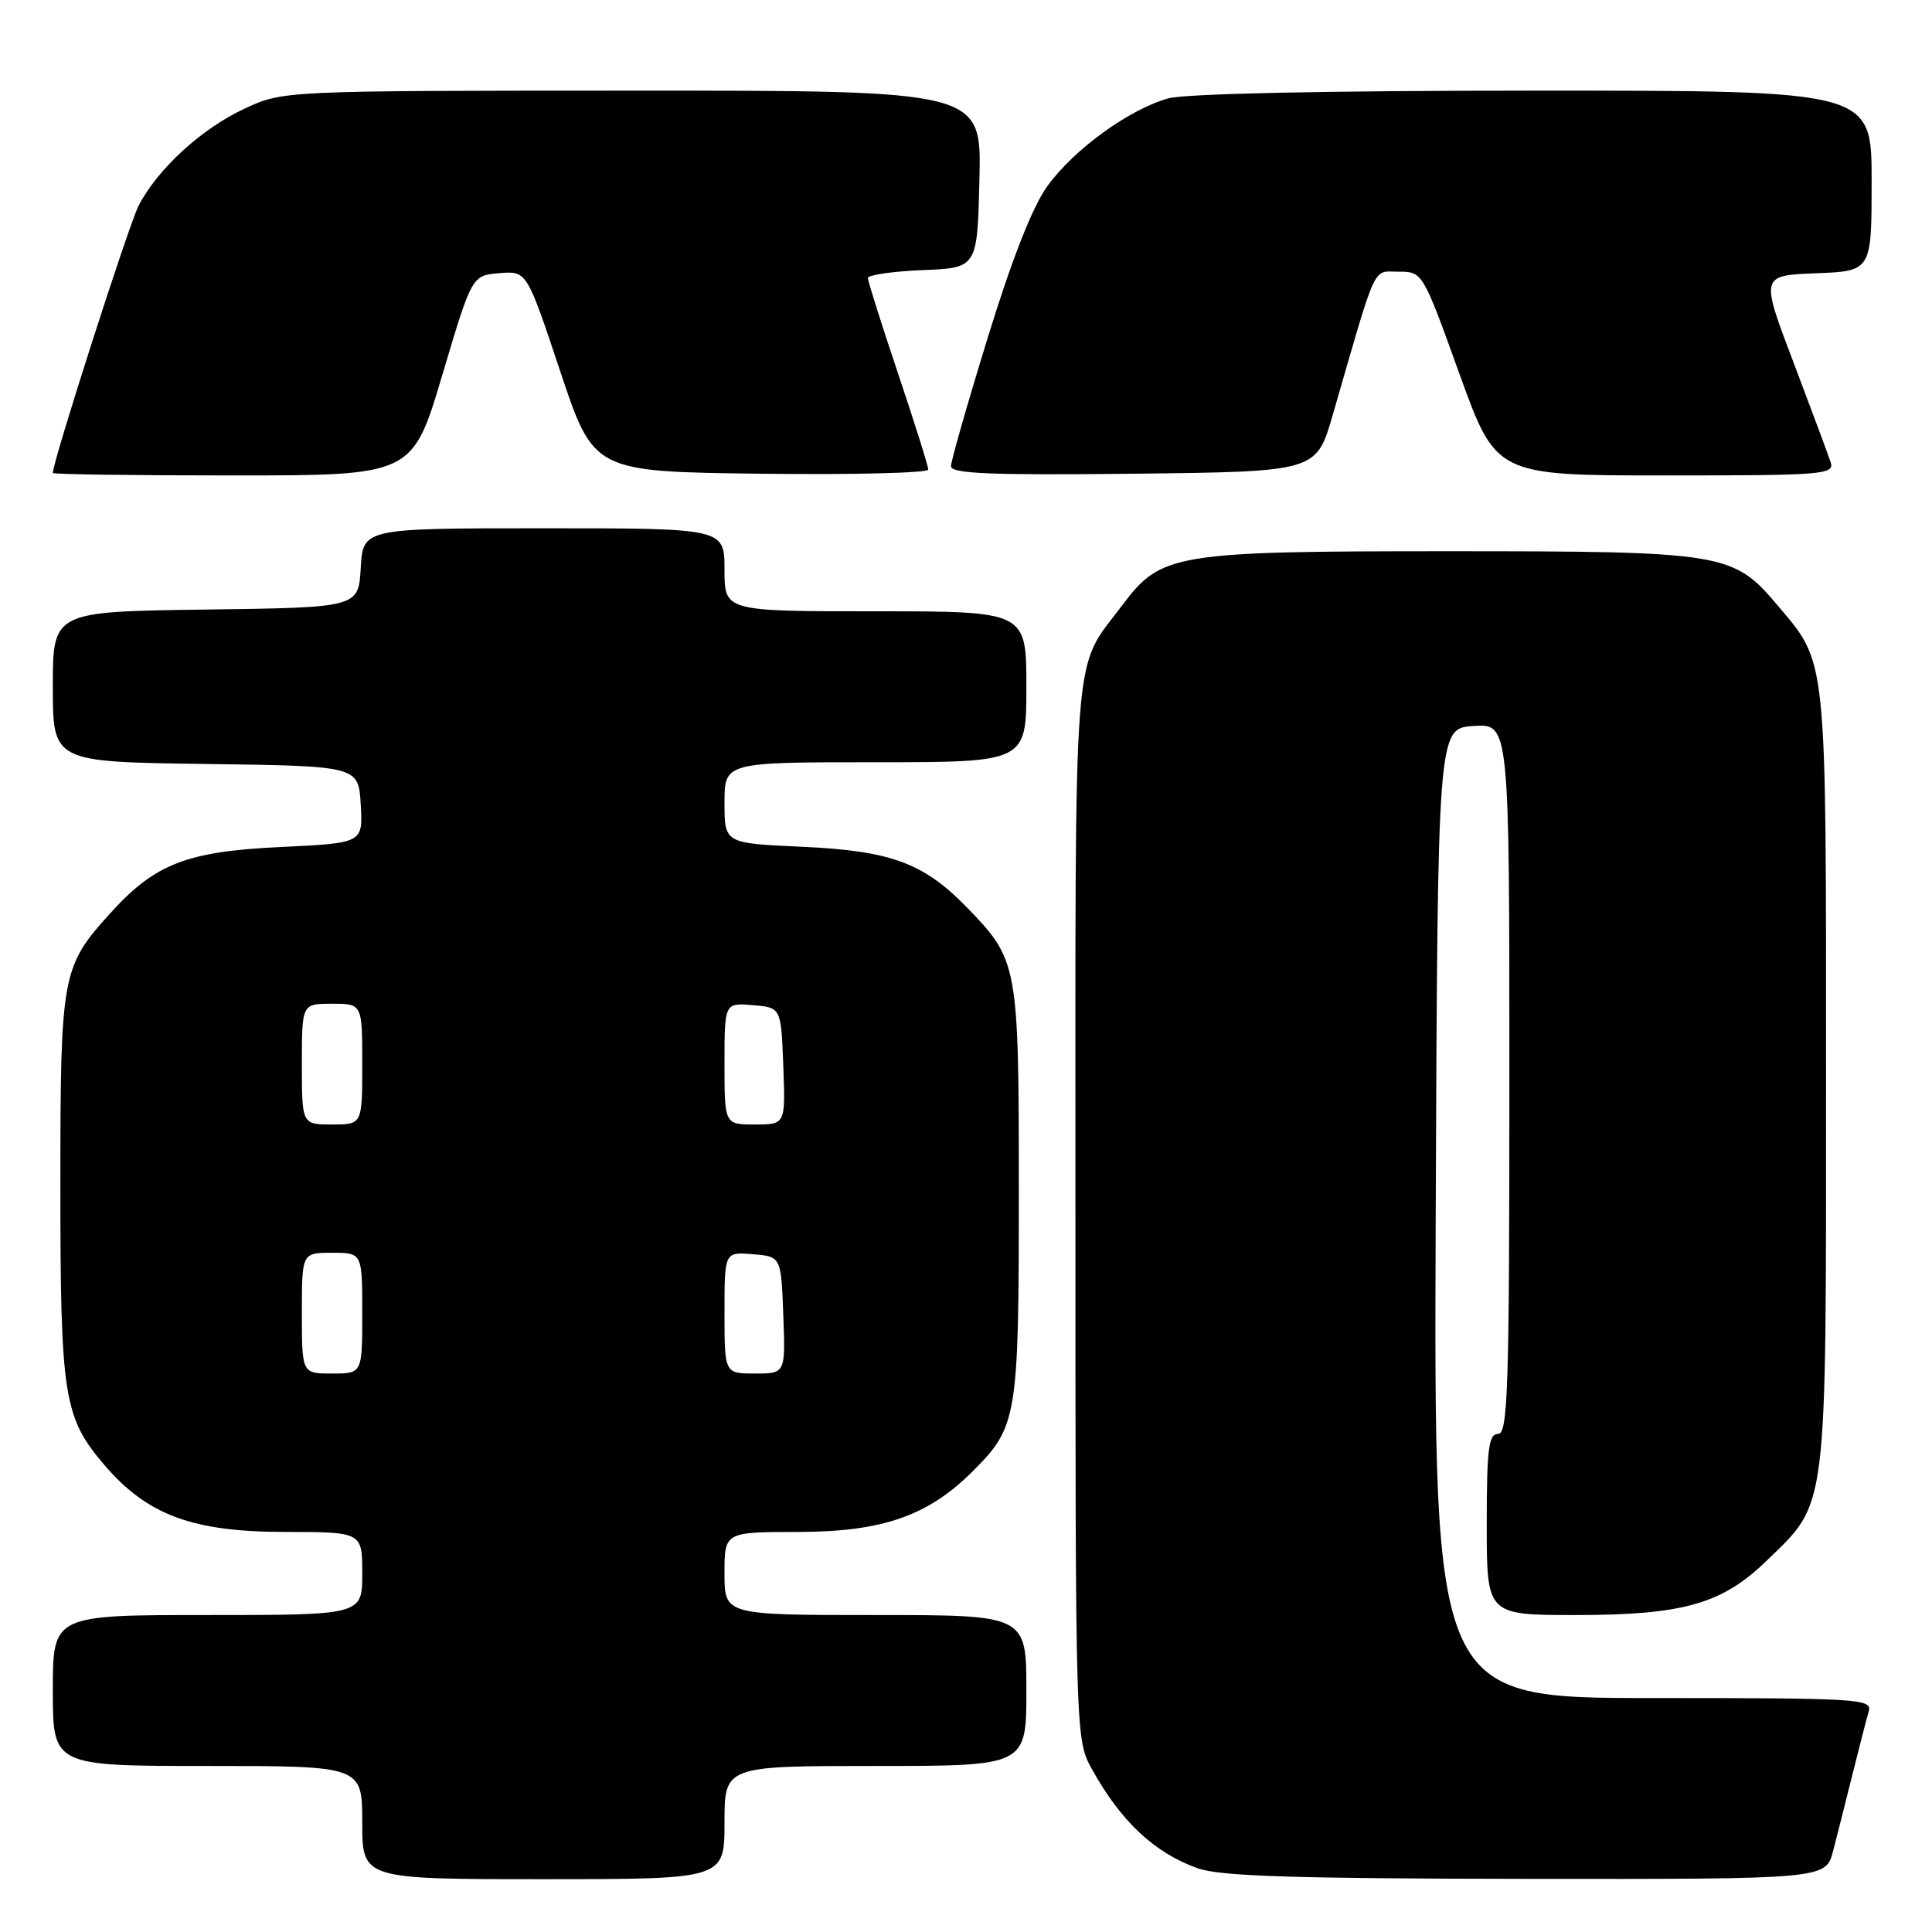 <?xml version="1.0" encoding="UTF-8" standalone="no"?>
<!DOCTYPE svg PUBLIC "-//W3C//DTD SVG 1.1//EN" "http://www.w3.org/Graphics/SVG/1.1/DTD/svg11.dtd" >
<svg xmlns="http://www.w3.org/2000/svg" xmlns:xlink="http://www.w3.org/1999/xlink" version="1.1" viewBox="0 0 256 256">
 <g >
 <path fill="currentColor"
d=" M 96.00 241.50 C 96.00 234.00 96.00 234.00 116.00 234.00 C 136.00 234.00 136.00 234.00 136.00 224.00 C 136.00 214.00 136.00 214.00 116.00 214.00 C 96.00 214.00 96.00 214.00 96.00 208.50 C 96.00 203.00 96.00 203.00 105.75 202.99 C 116.91 202.98 122.98 200.87 128.91 194.93 C 134.80 189.05 135.00 187.81 135.00 157.93 C 135.00 127.72 134.91 127.24 128.10 120.22 C 122.38 114.33 118.01 112.73 106.25 112.20 C 96.00 111.74 96.00 111.74 96.00 106.37 C 96.00 101.00 96.00 101.00 116.00 101.00 C 136.00 101.00 136.00 101.00 136.00 91.00 C 136.00 81.00 136.00 81.00 116.00 81.00 C 96.00 81.00 96.00 81.00 96.00 75.50 C 96.00 70.00 96.00 70.00 72.05 70.00 C 48.10 70.00 48.10 70.00 47.80 75.25 C 47.50 80.50 47.50 80.50 27.25 80.77 C 7.00 81.04 7.00 81.04 7.00 91.00 C 7.00 100.96 7.00 100.96 27.25 101.23 C 47.50 101.50 47.50 101.50 47.80 106.61 C 48.09 111.71 48.09 111.71 37.26 112.23 C 24.71 112.82 20.55 114.44 14.58 121.04 C 8.18 128.13 8.00 129.11 8.00 157.10 C 8.00 185.08 8.43 187.81 13.85 194.14 C 19.52 200.76 25.51 202.98 37.75 202.99 C 48.00 203.00 48.00 203.00 48.00 208.50 C 48.00 214.00 48.00 214.00 27.50 214.00 C 7.00 214.00 7.00 214.00 7.00 224.00 C 7.00 234.00 7.00 234.00 27.50 234.00 C 48.00 234.00 48.00 234.00 48.00 241.50 C 48.00 249.00 48.00 249.00 72.00 249.00 C 96.00 249.00 96.00 249.00 96.00 241.50 Z  M 242.90 245.25 C 243.44 243.19 244.60 238.57 245.49 235.00 C 246.38 231.43 247.34 227.71 247.62 226.75 C 248.10 225.11 246.28 225.00 219.06 225.00 C 189.99 225.00 189.99 225.00 190.24 160.75 C 190.50 96.50 190.50 96.50 195.25 96.20 C 200.00 95.89 200.00 95.89 200.00 142.95 C 200.00 184.11 199.81 190.00 198.50 190.00 C 197.25 190.00 197.00 192.00 197.00 202.00 C 197.00 214.00 197.00 214.00 208.82 214.00 C 223.01 214.00 228.18 212.53 234.05 206.84 C 242.24 198.89 241.96 201.14 241.96 143.00 C 241.96 86.12 242.16 88.06 235.45 80.11 C 229.67 73.26 228.32 73.04 192.00 73.04 C 155.63 73.04 153.85 73.34 148.75 80.14 C 142.04 89.11 142.50 83.16 142.50 160.50 C 142.50 230.50 142.50 230.50 144.73 234.50 C 148.55 241.37 152.99 245.52 158.68 247.55 C 161.65 248.61 171.34 248.92 202.21 248.96 C 241.92 249.00 241.92 249.00 242.90 245.25 Z  M 58.59 49.75 C 62.53 36.50 62.53 36.50 66.16 36.20 C 69.80 35.89 69.80 35.89 74.23 49.20 C 78.67 62.50 78.67 62.50 100.83 62.77 C 113.02 62.92 123.00 62.67 123.00 62.22 C 123.00 61.77 121.20 56.05 119.00 49.50 C 116.80 42.95 115.00 37.25 115.00 36.84 C 115.00 36.43 118.26 35.96 122.25 35.79 C 129.50 35.50 129.50 35.50 129.78 23.75 C 130.06 12.00 130.06 12.00 83.78 12.01 C 37.50 12.02 37.50 12.02 32.40 14.40 C 26.70 17.05 20.89 22.37 18.36 27.27 C 17.07 29.76 7.00 61.14 7.00 62.67 C 7.00 62.85 17.72 63.00 30.82 63.00 C 54.64 63.00 54.64 63.00 58.59 49.75 Z  M 176.59 55.00 C 182.54 34.42 181.81 36.00 185.32 36.00 C 188.50 36.00 188.51 36.02 193.37 49.50 C 198.24 63.00 198.24 63.00 220.69 63.00 C 241.61 63.00 243.10 62.88 242.57 61.25 C 242.26 60.29 240.04 54.33 237.64 48.00 C 233.27 36.50 233.27 36.50 240.63 36.21 C 248.00 35.92 248.00 35.92 248.00 23.96 C 248.00 12.00 248.00 12.00 203.25 12.01 C 175.84 12.01 157.07 12.41 154.82 13.03 C 149.63 14.48 142.32 19.77 138.79 24.65 C 136.82 27.37 134.10 34.28 130.91 44.65 C 128.22 53.37 126.02 61.07 126.01 61.77 C 126.00 62.76 131.18 62.98 150.21 62.77 C 174.42 62.50 174.42 62.50 176.59 55.00 Z  M 40.00 174.00 C 40.00 166.00 40.00 166.00 44.00 166.00 C 48.00 166.00 48.00 166.00 48.00 174.00 C 48.00 182.00 48.00 182.00 44.00 182.00 C 40.00 182.00 40.00 182.00 40.00 174.00 Z  M 96.00 173.94 C 96.00 165.88 96.00 165.88 99.75 166.19 C 103.50 166.50 103.50 166.50 103.79 174.25 C 104.08 182.00 104.08 182.00 100.04 182.00 C 96.00 182.00 96.00 182.00 96.00 173.94 Z  M 40.00 141.00 C 40.00 133.00 40.00 133.00 44.00 133.00 C 48.00 133.00 48.00 133.00 48.00 141.00 C 48.00 149.00 48.00 149.00 44.00 149.00 C 40.00 149.00 40.00 149.00 40.00 141.00 Z  M 96.00 140.94 C 96.00 132.88 96.00 132.88 99.75 133.19 C 103.50 133.50 103.50 133.50 103.79 141.25 C 104.08 149.00 104.08 149.00 100.04 149.00 C 96.00 149.00 96.00 149.00 96.00 140.94 Z "/>
</g>
</svg>